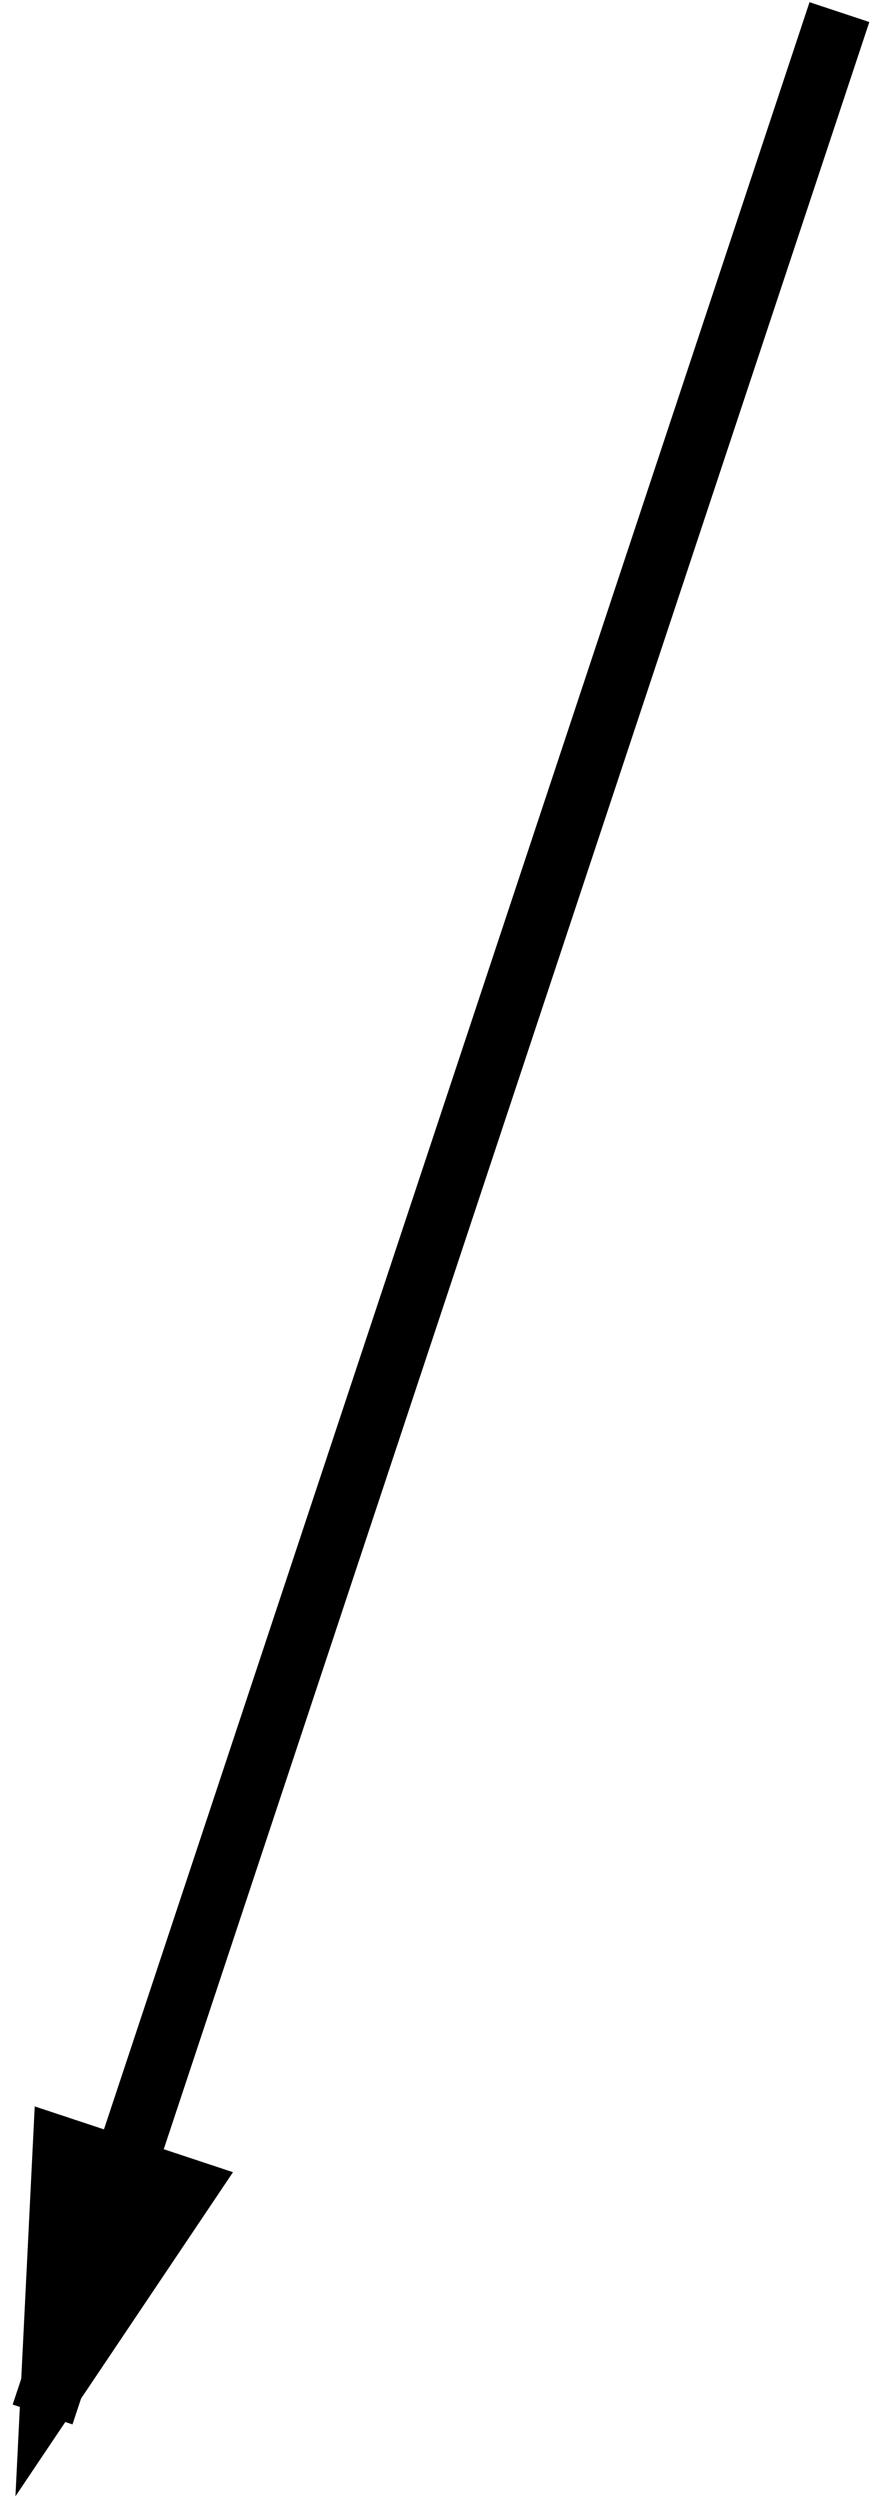 <?xml version="1.0" encoding="UTF-8" standalone="no"?>
<svg width="42px" height="119px" viewBox="0 0 42 119" version="1.1" xmlns="http://www.w3.org/2000/svg" xmlns:xlink="http://www.w3.org/1999/xlink" xmlns:sketch="http://www.bohemiancoding.com/sketch/ns">
    <!-- Generator: Sketch 3.3.3 (12072) - http://www.bohemiancoding.com/sketch -->
    <title>Line Copy 17</title>
    <desc>Created with Sketch.</desc>
    <defs></defs>
    <g id="Page-1" stroke="none" stroke-width="1" fill="none" fill-rule="evenodd" sketch:type="MSPage">
        <path d="M39.5,2 L2.5,113.5" id="Line-Copy-17" stroke="#000000" stroke-width="3" stroke-linecap="square" fill="#000000" sketch:type="MSShapeGroup"></path>
        <path id="Line-Copy-17-decoration-1" d="M2.5,113.5 L8.749,104.194 L3.054,102.305 L2.5,113.5 Z" stroke="#000000" stroke-width="3" stroke-linecap="square" fill="#000000"></path>
    </g>
</svg>
